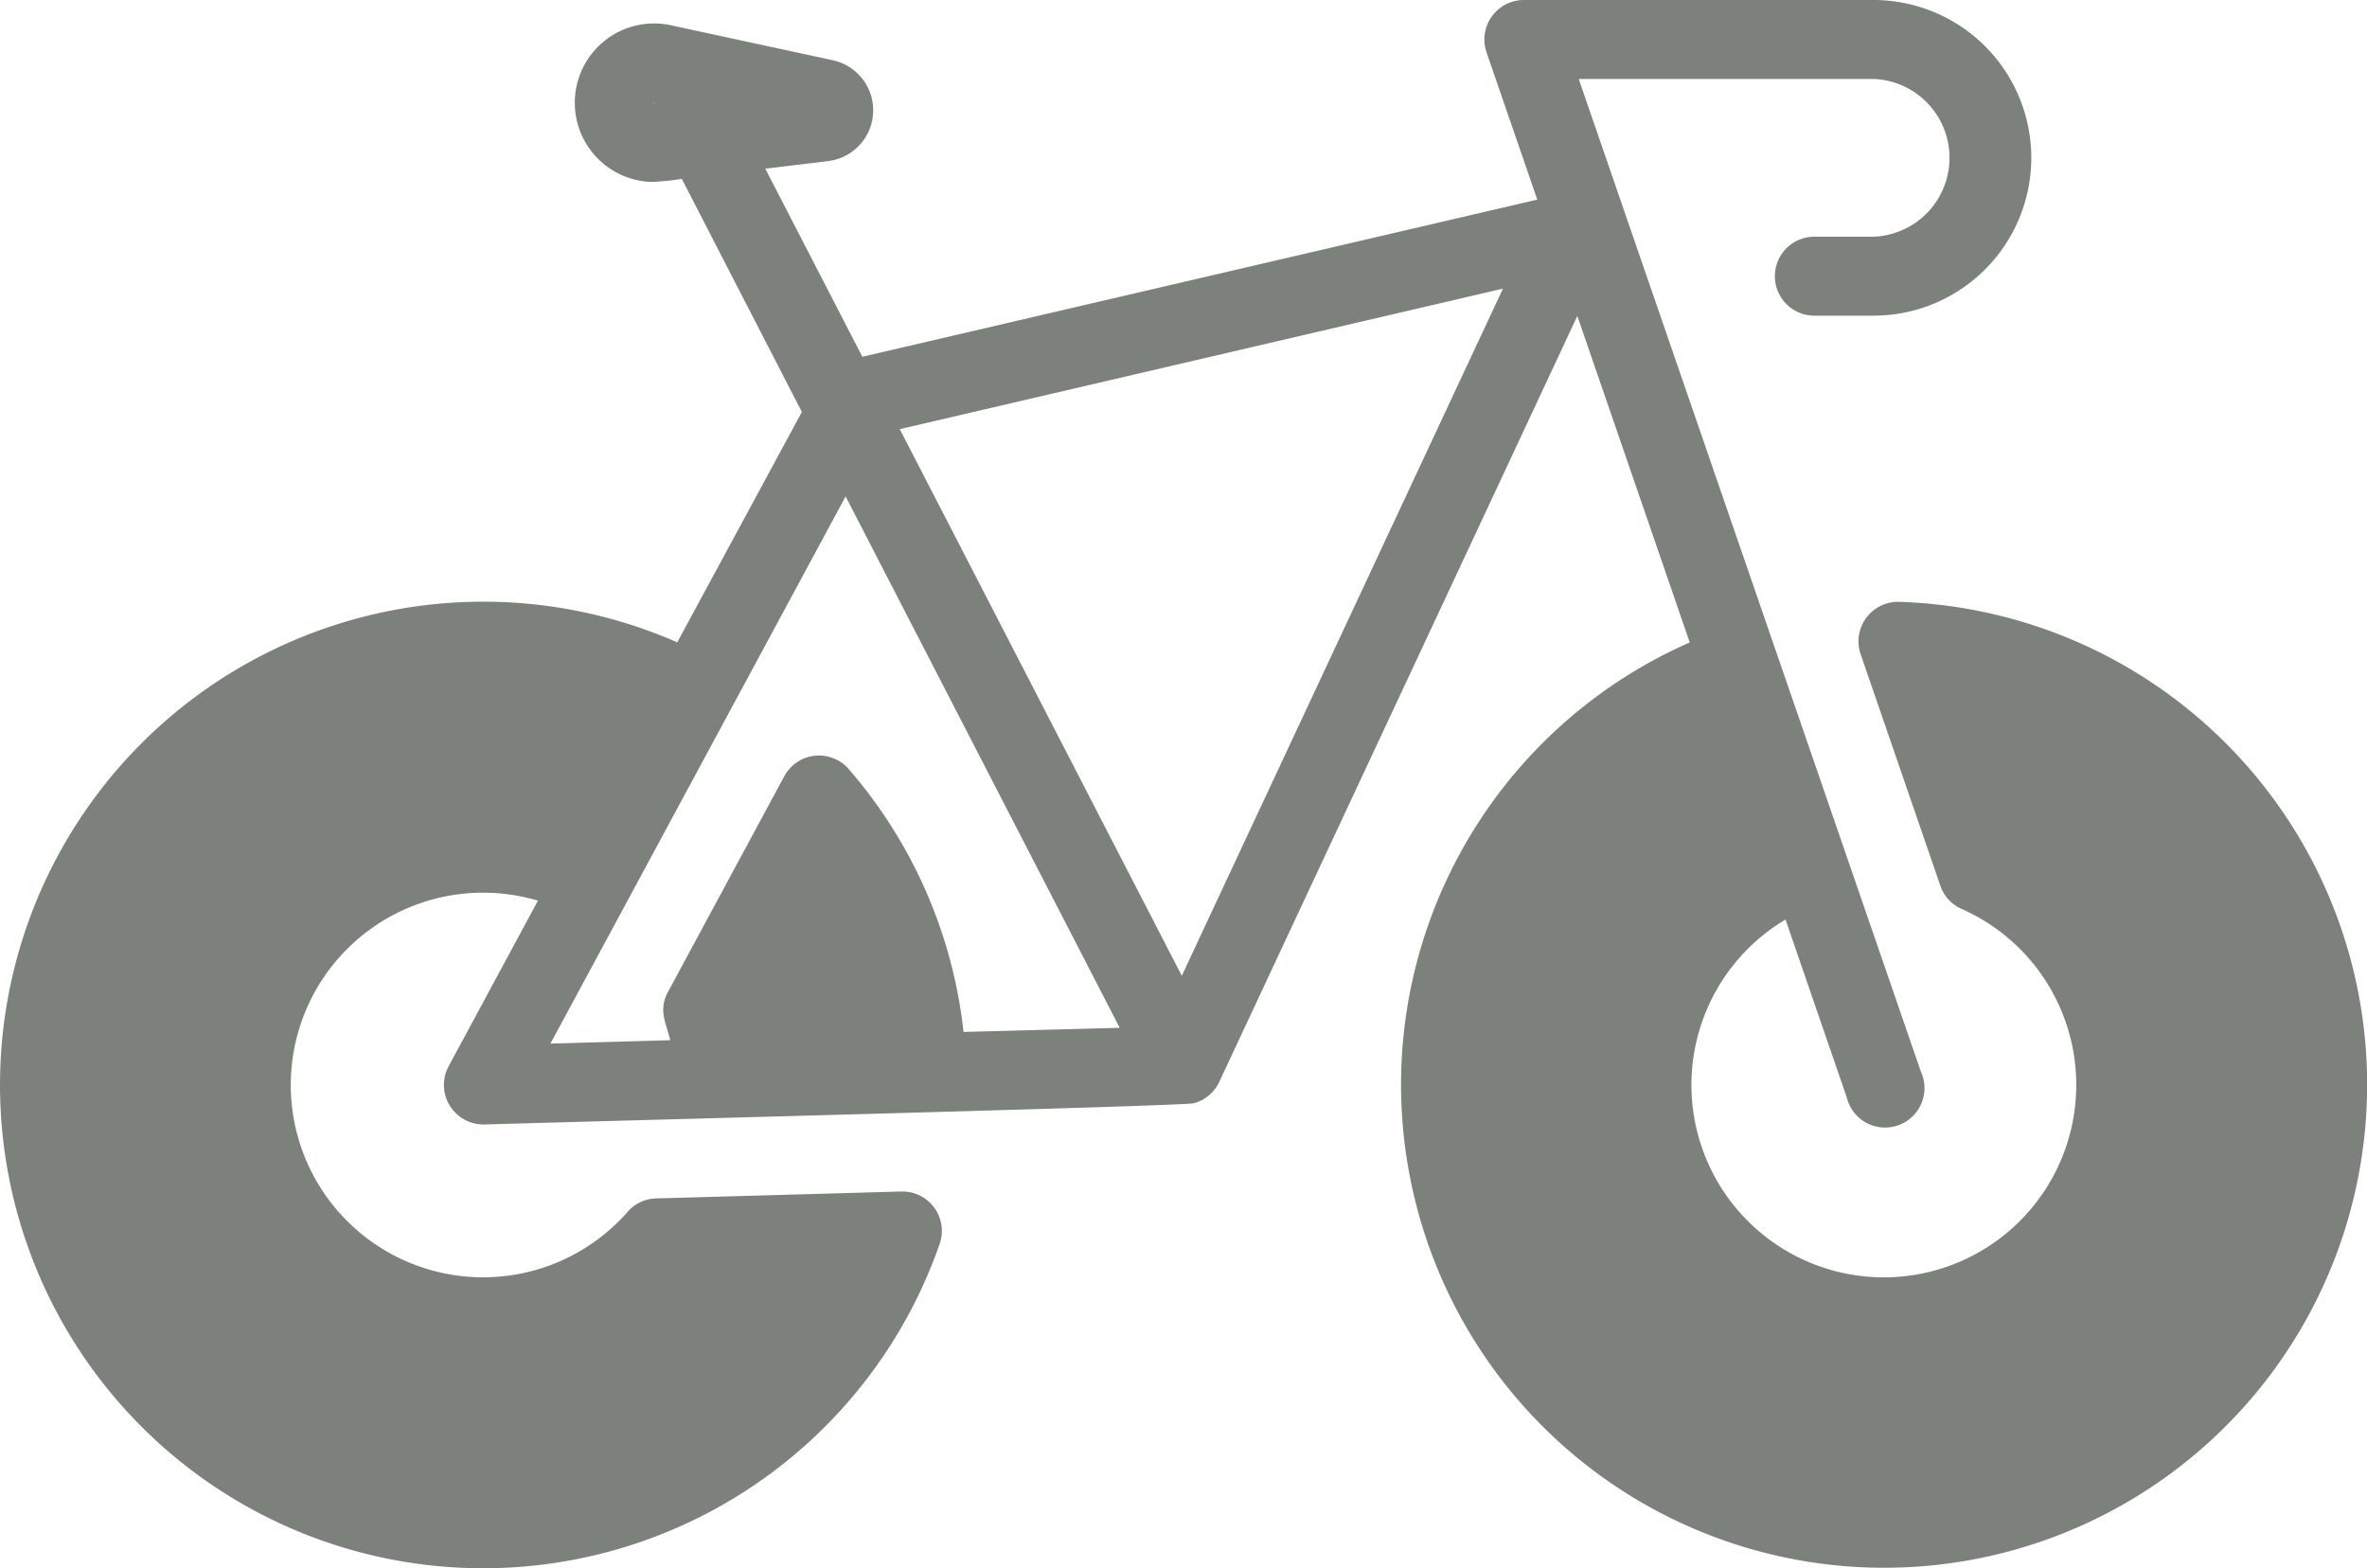 <svg xmlns="http://www.w3.org/2000/svg" width="22.34" height="14.8" viewBox="0 0 22.34 14.8"><path d="M17.926,86.68a.373.373,0,0,0-.365.494l.753,2.187a.367.367,0,0,0,.2.217,1.816,1.816,0,1,1-1.662.1l.578,1.679a.372.372,0,1,0,.7-.242L14.9,81.745h2.782a.745.745,0,0,1,0,1.489h-.558a.372.372,0,0,0,0,.745h.558a1.489,1.489,0,0,0,0-2.979h-3.3a.373.373,0,0,0-.352.494l.479,1.39L8.139,84.367l-.916-1.775.595-.072a.483.483,0,0,0,.044-.951l-1.537-.332a.748.748,0,1,0-.176,1.48,2.335,2.335,0,0,0,.286-.029l1.133,2.2L6.392,87.062a4.561,4.561,0,1,0,2.477,5.676.372.372,0,0,0-.363-.493l-2.313.065a.368.368,0,0,0-.267.124A1.815,1.815,0,1,1,5.077,89.5l-.843,1.563a.373.373,0,0,0,.338.549c1.812-.051,6.607-.175,6.695-.2a.372.372,0,0,0,.236-.192l3.384-7.238,1.061,3.081a4.559,4.559,0,1,0,1.979-.383ZM6.165,81.97c.006-.006,0-.006.018,0Zm2.929,8.769a4.542,4.542,0,0,0-1.083-2.48.372.372,0,0,0-.609.067L6.309,90.353c-.1.178-.024.294.017.464l-1.131.032,2.786-5.164L10.568,90.7Zm2.06-.53L8.492,85.05l5.693-1.326Z" transform="translate(0 -81)" fill="#7c817b"/></svg>